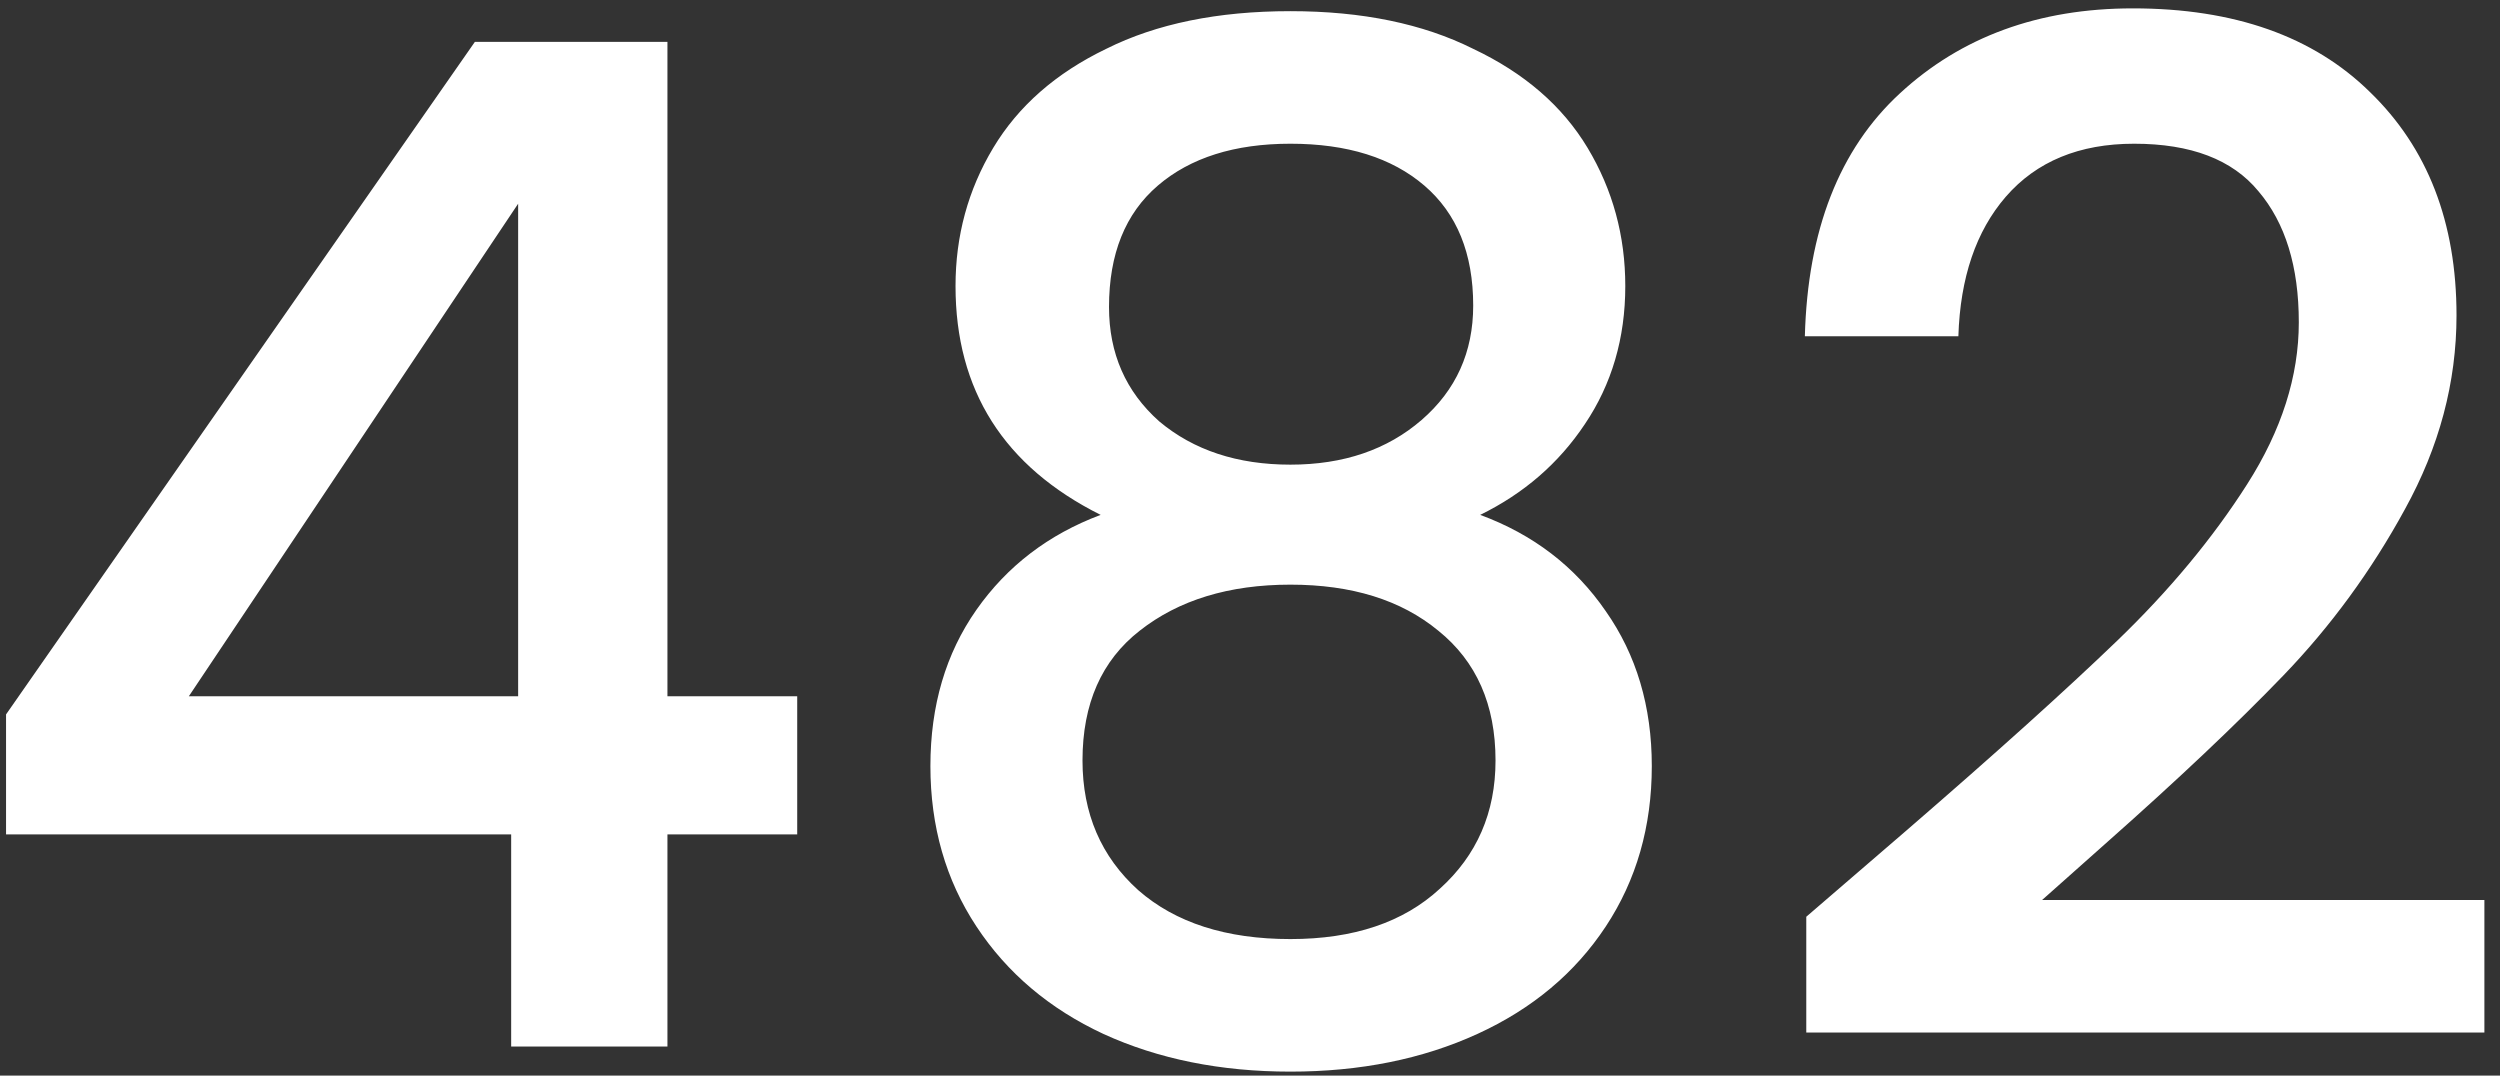 <svg width="86" height="37" viewBox="0 0 86 37" fill="none" xmlns="http://www.w3.org/2000/svg">
<rect x="0" y="0" width="86" height="37" fill="#333333" stroke="none"/>
<path d="M0.208 28.704V24.576L16.336 1.44H22.96V23.952H27.424V28.704H22.96V36H17.584V28.704H0.208ZM17.824 7.008L6.496 23.952H17.824V7.008ZM37.862 17.712C34.534 16.048 32.87 13.424 32.87 9.84C32.87 8.112 33.302 6.528 34.166 5.088C35.03 3.648 36.326 2.512 38.054 1.68C39.782 0.816 41.894 0.384 44.39 0.384C46.854 0.384 48.95 0.816 50.678 1.68C52.438 2.512 53.75 3.648 54.614 5.088C55.478 6.528 55.91 8.112 55.91 9.84C55.91 11.632 55.446 13.216 54.518 14.592C53.622 15.936 52.422 16.976 50.918 17.712C52.742 18.384 54.182 19.488 55.238 21.024C56.294 22.528 56.822 24.304 56.822 26.352C56.822 28.432 56.294 30.272 55.238 31.872C54.182 33.472 52.71 34.704 50.822 35.568C48.934 36.432 46.79 36.864 44.39 36.864C41.99 36.864 39.846 36.432 37.958 35.568C36.102 34.704 34.646 33.472 33.59 31.872C32.534 30.272 32.006 28.432 32.006 26.352C32.006 24.272 32.534 22.48 33.59 20.976C34.646 19.472 36.07 18.384 37.862 17.712ZM50.678 10.512C50.678 8.72 50.118 7.344 48.998 6.384C47.878 5.424 46.342 4.944 44.39 4.944C42.47 4.944 40.95 5.424 39.83 6.384C38.71 7.344 38.15 8.736 38.15 10.56C38.15 12.16 38.726 13.472 39.878 14.496C41.062 15.488 42.566 15.984 44.39 15.984C46.214 15.984 47.718 15.472 48.902 14.448C50.086 13.424 50.678 12.112 50.678 10.512ZM44.39 20.112C42.278 20.112 40.55 20.64 39.206 21.696C37.894 22.72 37.238 24.208 37.238 26.16C37.238 27.984 37.878 29.472 39.158 30.624C40.438 31.744 42.182 32.304 44.39 32.304C46.566 32.304 48.278 31.728 49.526 30.576C50.806 29.424 51.446 27.952 51.446 26.16C51.446 24.24 50.79 22.752 49.478 21.696C48.198 20.64 46.502 20.112 44.39 20.112ZM65.591 28.56C68.663 25.904 71.079 23.728 72.84 22.032C74.632 20.304 76.12 18.512 77.303 16.656C78.487 14.8 79.079 12.944 79.079 11.088C79.079 9.168 78.615 7.664 77.688 6.576C76.791 5.488 75.368 4.944 73.415 4.944C71.528 4.944 70.055 5.552 68.999 6.768C67.975 7.952 67.431 9.552 67.368 11.568H62.087C62.184 7.92 63.272 5.136 65.352 3.216C67.463 1.264 70.135 0.288 73.368 0.288C76.856 0.288 79.576 1.248 81.528 3.168C83.511 5.088 84.504 7.648 84.504 10.848C84.504 13.152 83.912 15.376 82.728 17.52C81.576 19.632 80.183 21.536 78.552 23.232C76.951 24.896 74.903 26.832 72.407 29.04L70.248 30.96H85.463V35.52H62.136V31.536L65.591 28.56Z" fill="white"/>
</svg>
